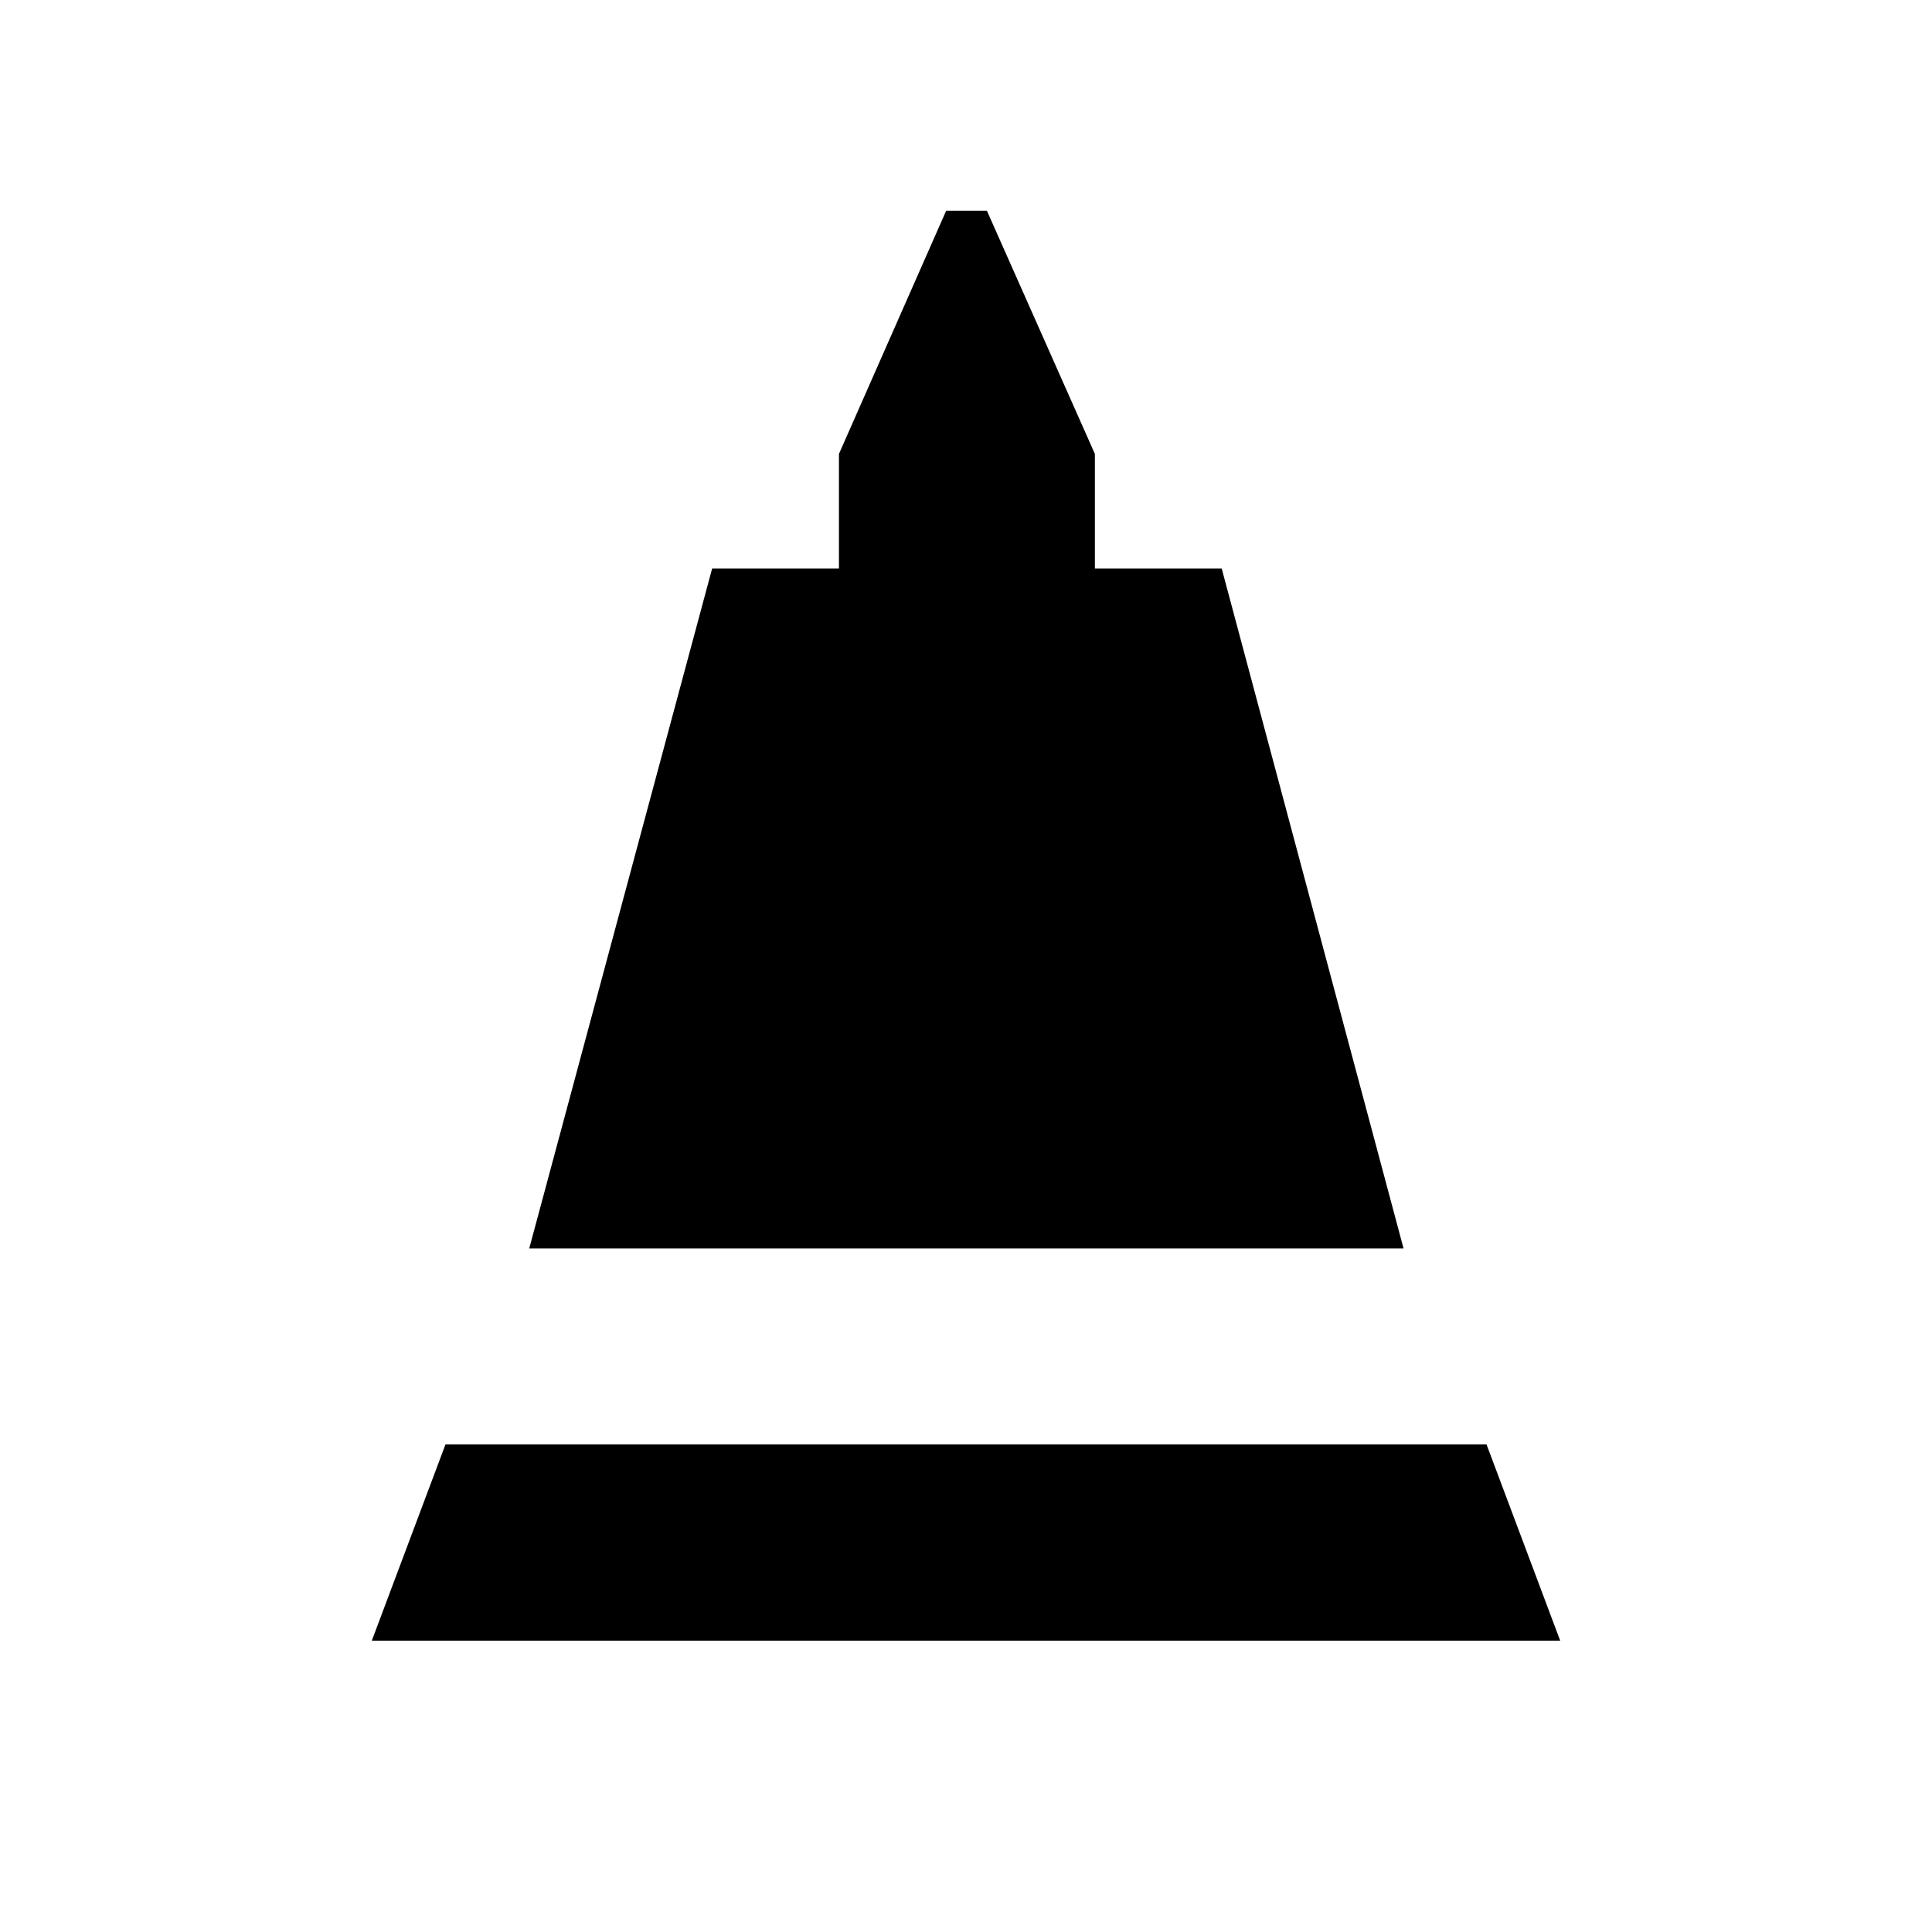 <svg xmlns="http://www.w3.org/2000/svg" height="40" viewBox="0 -960 960 960" width="40"><path d="m262.98-339.67 90.88-337.86h63.01v-56.92l53.26-120.81h20.27l53.64 120.81v56.92h63.01l90.36 337.86H262.98Zm-78.24 194.93 36.61-97.52h517.3l36.61 97.52H184.74Z"/></svg>